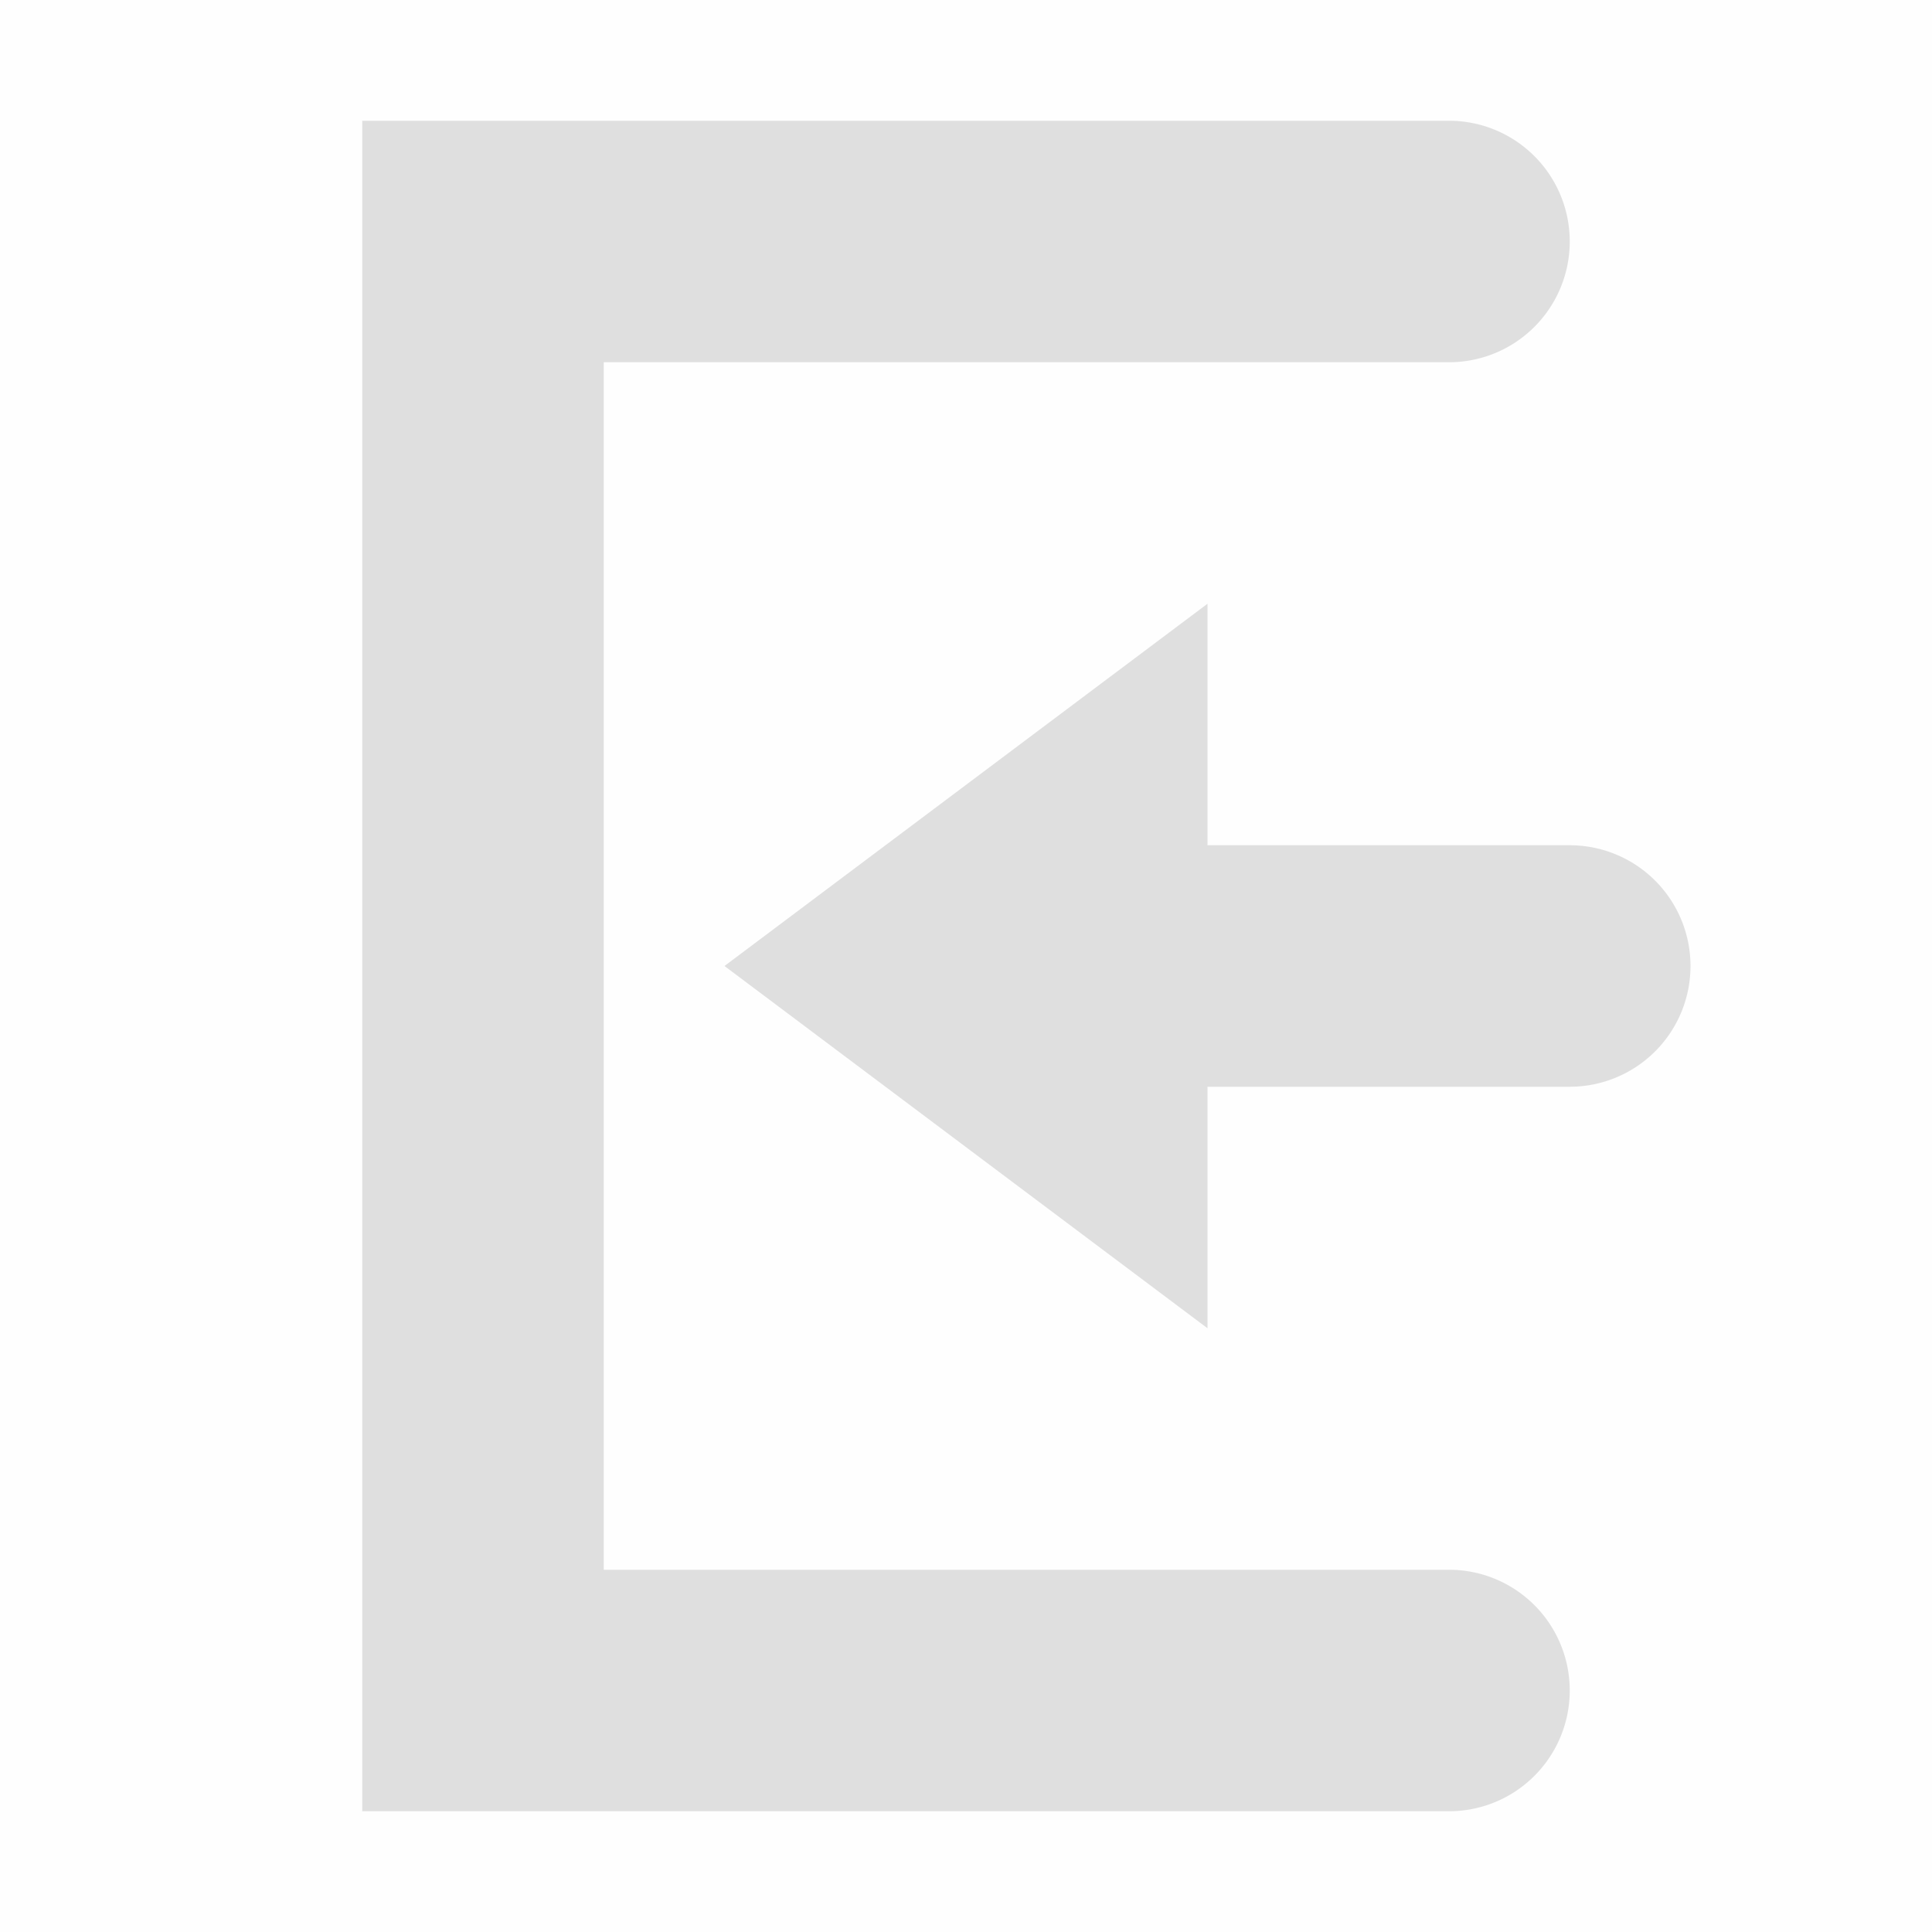 <svg viewBox='0 0 16 16' xmlns='http://www.w3.org/2000/svg'><g color='#bebebe'><path d='M16 0H0v16h16z' fill='gray' fill-opacity='.01'/><path d='M10 5 6 8l4 3V9h3a1 1 0 0 0 1-1 1 1 0 0 0-1-1h-3z' fill='#dfdfdf'/><path d='M3 1v14h9a1 1 0 0 0 1-1 1 1 0 0 0-1-1H5V3h7a1 1 0 0 0 1-1 1 1 0 0 0-1-1z' fill='#dfdfdf'/></g></svg>
